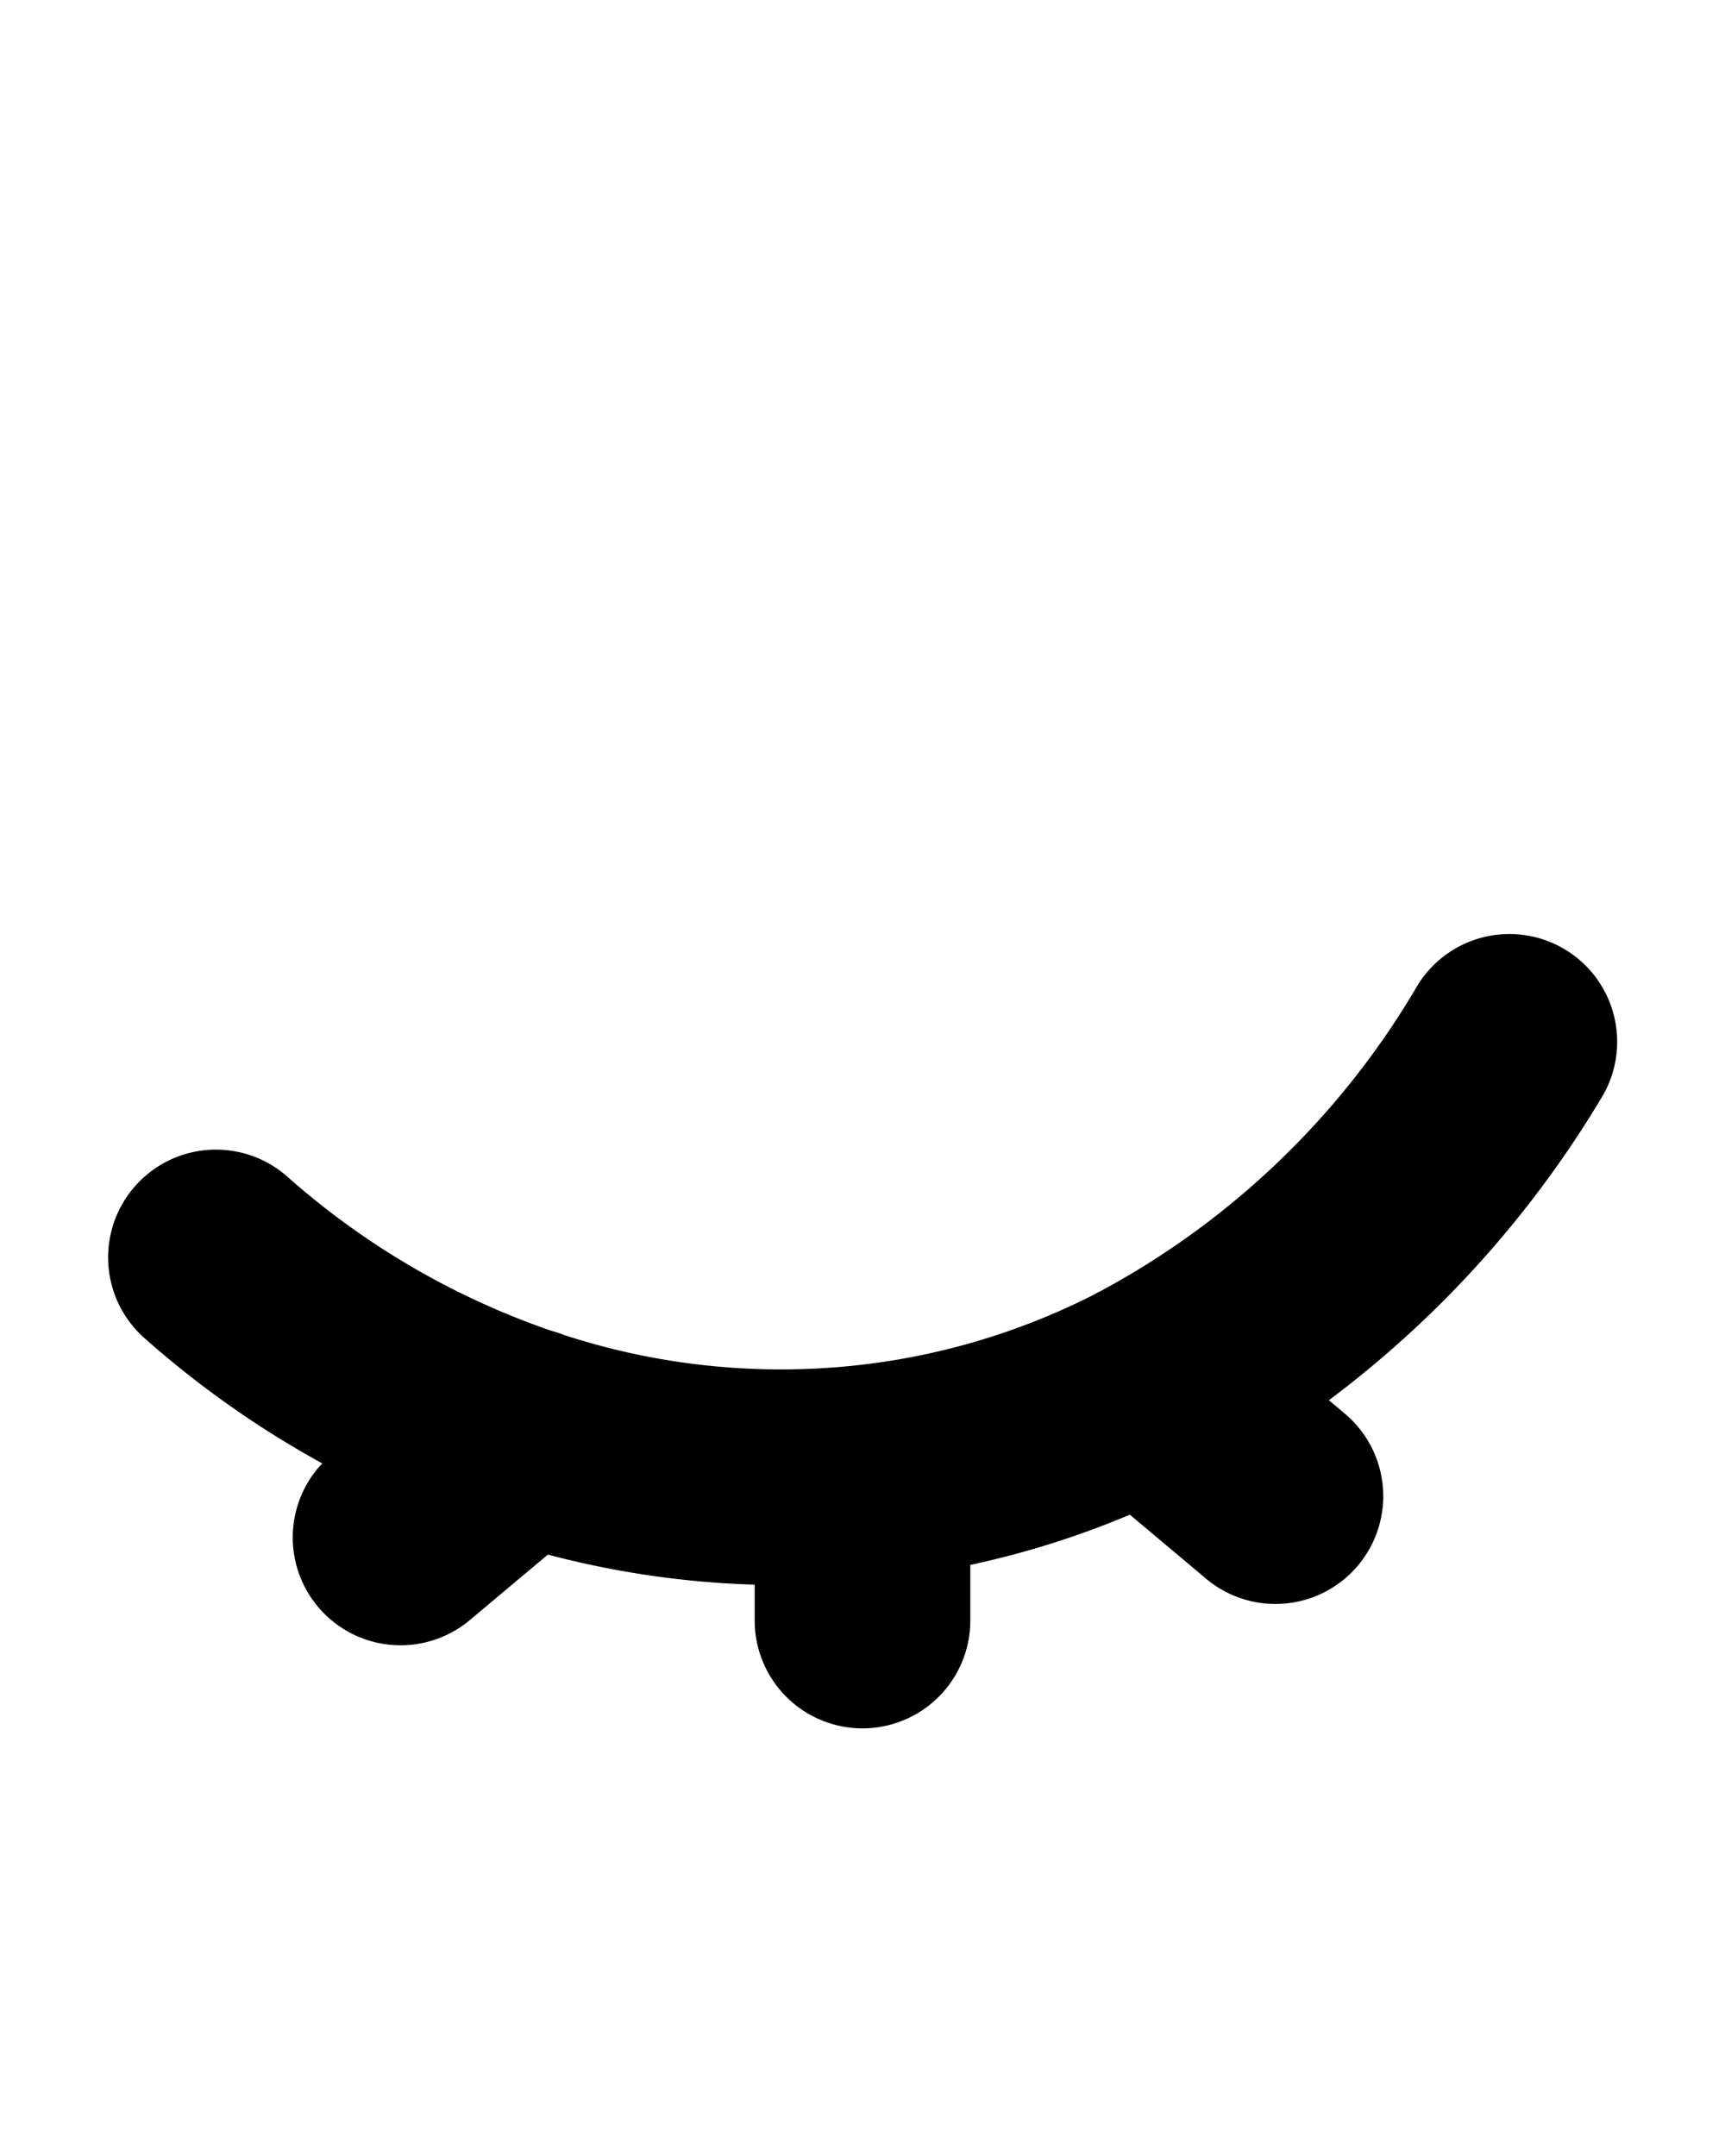 <svg xmlns="http://www.w3.org/2000/svg" viewBox="0 0 160 200"><path d="M144.87,87.91a10,10,0,0,0-13.6,3.86,75.46,75.46,0,0,1-29.19,28c-.23.11-.46.23-.68.36A63.77,63.77,0,0,1,79,126.7h0a64.88,64.88,0,0,1-26.74-2.88,9.17,9.17,0,0,0-1.12-.37,72.39,72.39,0,0,1-24.4-14.22,10,10,0,0,0-13.42,14.83,90.28,90.28,0,0,0,16.57,11.69,10,10,0,0,0,13.66,14.56l7.27-6.1A84.75,84.75,0,0,0,70,147v3.33a10,10,0,0,0,20,0v-5.16a82.94,82.94,0,0,0,14.8-4.66l7.07,5.94a10,10,0,0,0,12.86-15.32l-1.47-1.24a97.52,97.52,0,0,0,25.47-28.37A10,10,0,0,0,144.87,87.91Z"/></svg>